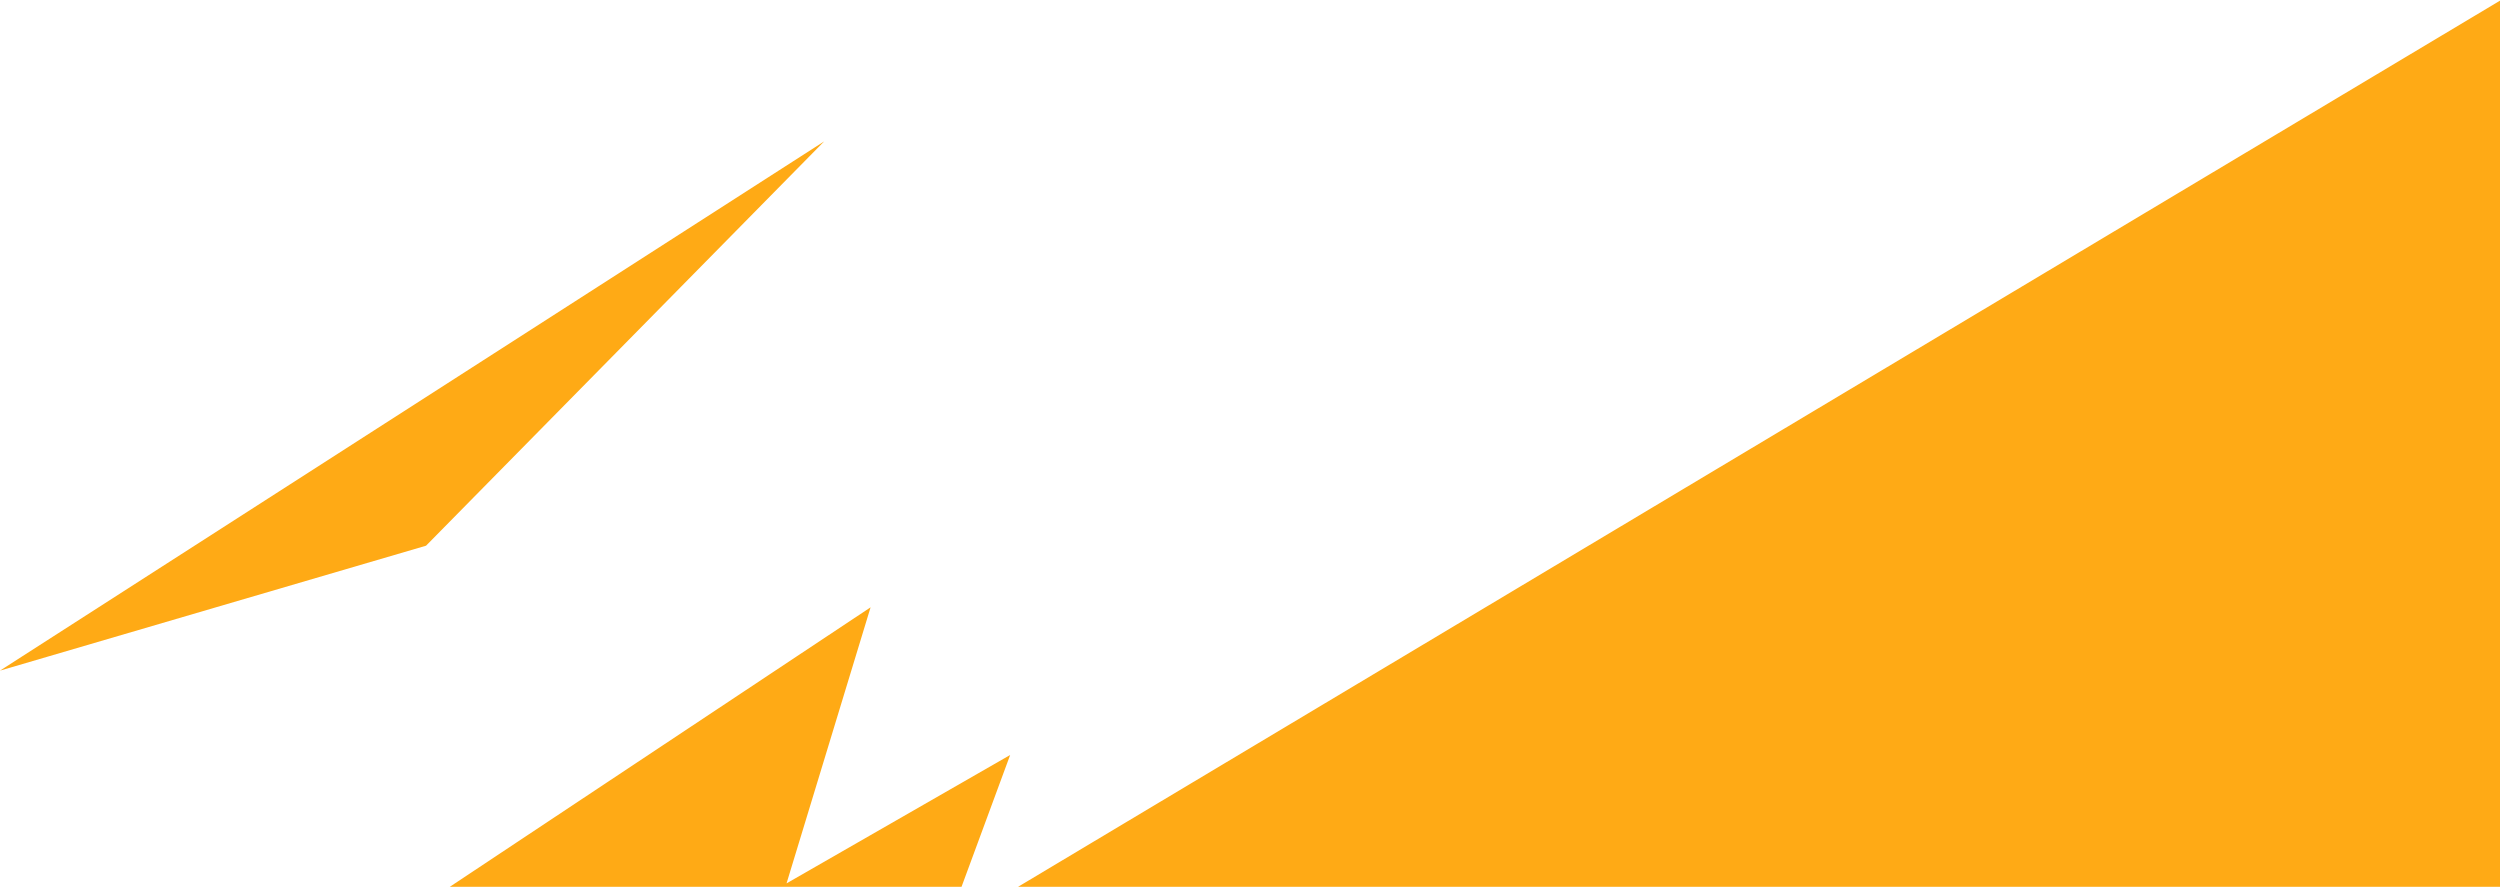 <?xml version="1.0" encoding="UTF-8"?>
<svg width="1449px" height="514px" viewBox="0 0 1449 514" version="1.1" xmlns="http://www.w3.org/2000/svg" xmlns:xlink="http://www.w3.org/1999/xlink">
    <!-- Generator: Sketch 55.1 (78136) - https://sketchapp.com -->
    <title>Combined Shape</title>
    <desc>Created with Sketch.</desc>
    <g id="Page-1" stroke="none" stroke-width="1" fill="none" fill-rule="evenodd">
        <g id="metal-loading" transform="translate(-471, -566)" fill="#FFAA15">
            <path d="M2938.805,507.492 L2901.331,636.751 L3280.493,428.58 L3163.601,778.916 L4105,451.307 L3924.84,656.971 L3525.514,946.689 L3323.475,1054.294 L3611.925,956.796 L3504.914,1105 L1019.247,1105 L2052.462,487.167 L2000.882,732.277 L2468.2,467.374 L2331.048,946.689 L2938.805,507.492 Z M2582.916,277.327 L2799.49,50.89 L3014.909,0 L2582.916,277.327 Z M717.936,882.288 L471,954.694 L948.68,647.948 L717.936,882.288 Z M1019.247,1104.532 L694.054,1105 L975.59,918 L926.88,1078.002 L1056.492,1003.59 L1019.247,1104.532 Z" id="Combined-Shape"></path>
        </g>
    </g>
</svg>